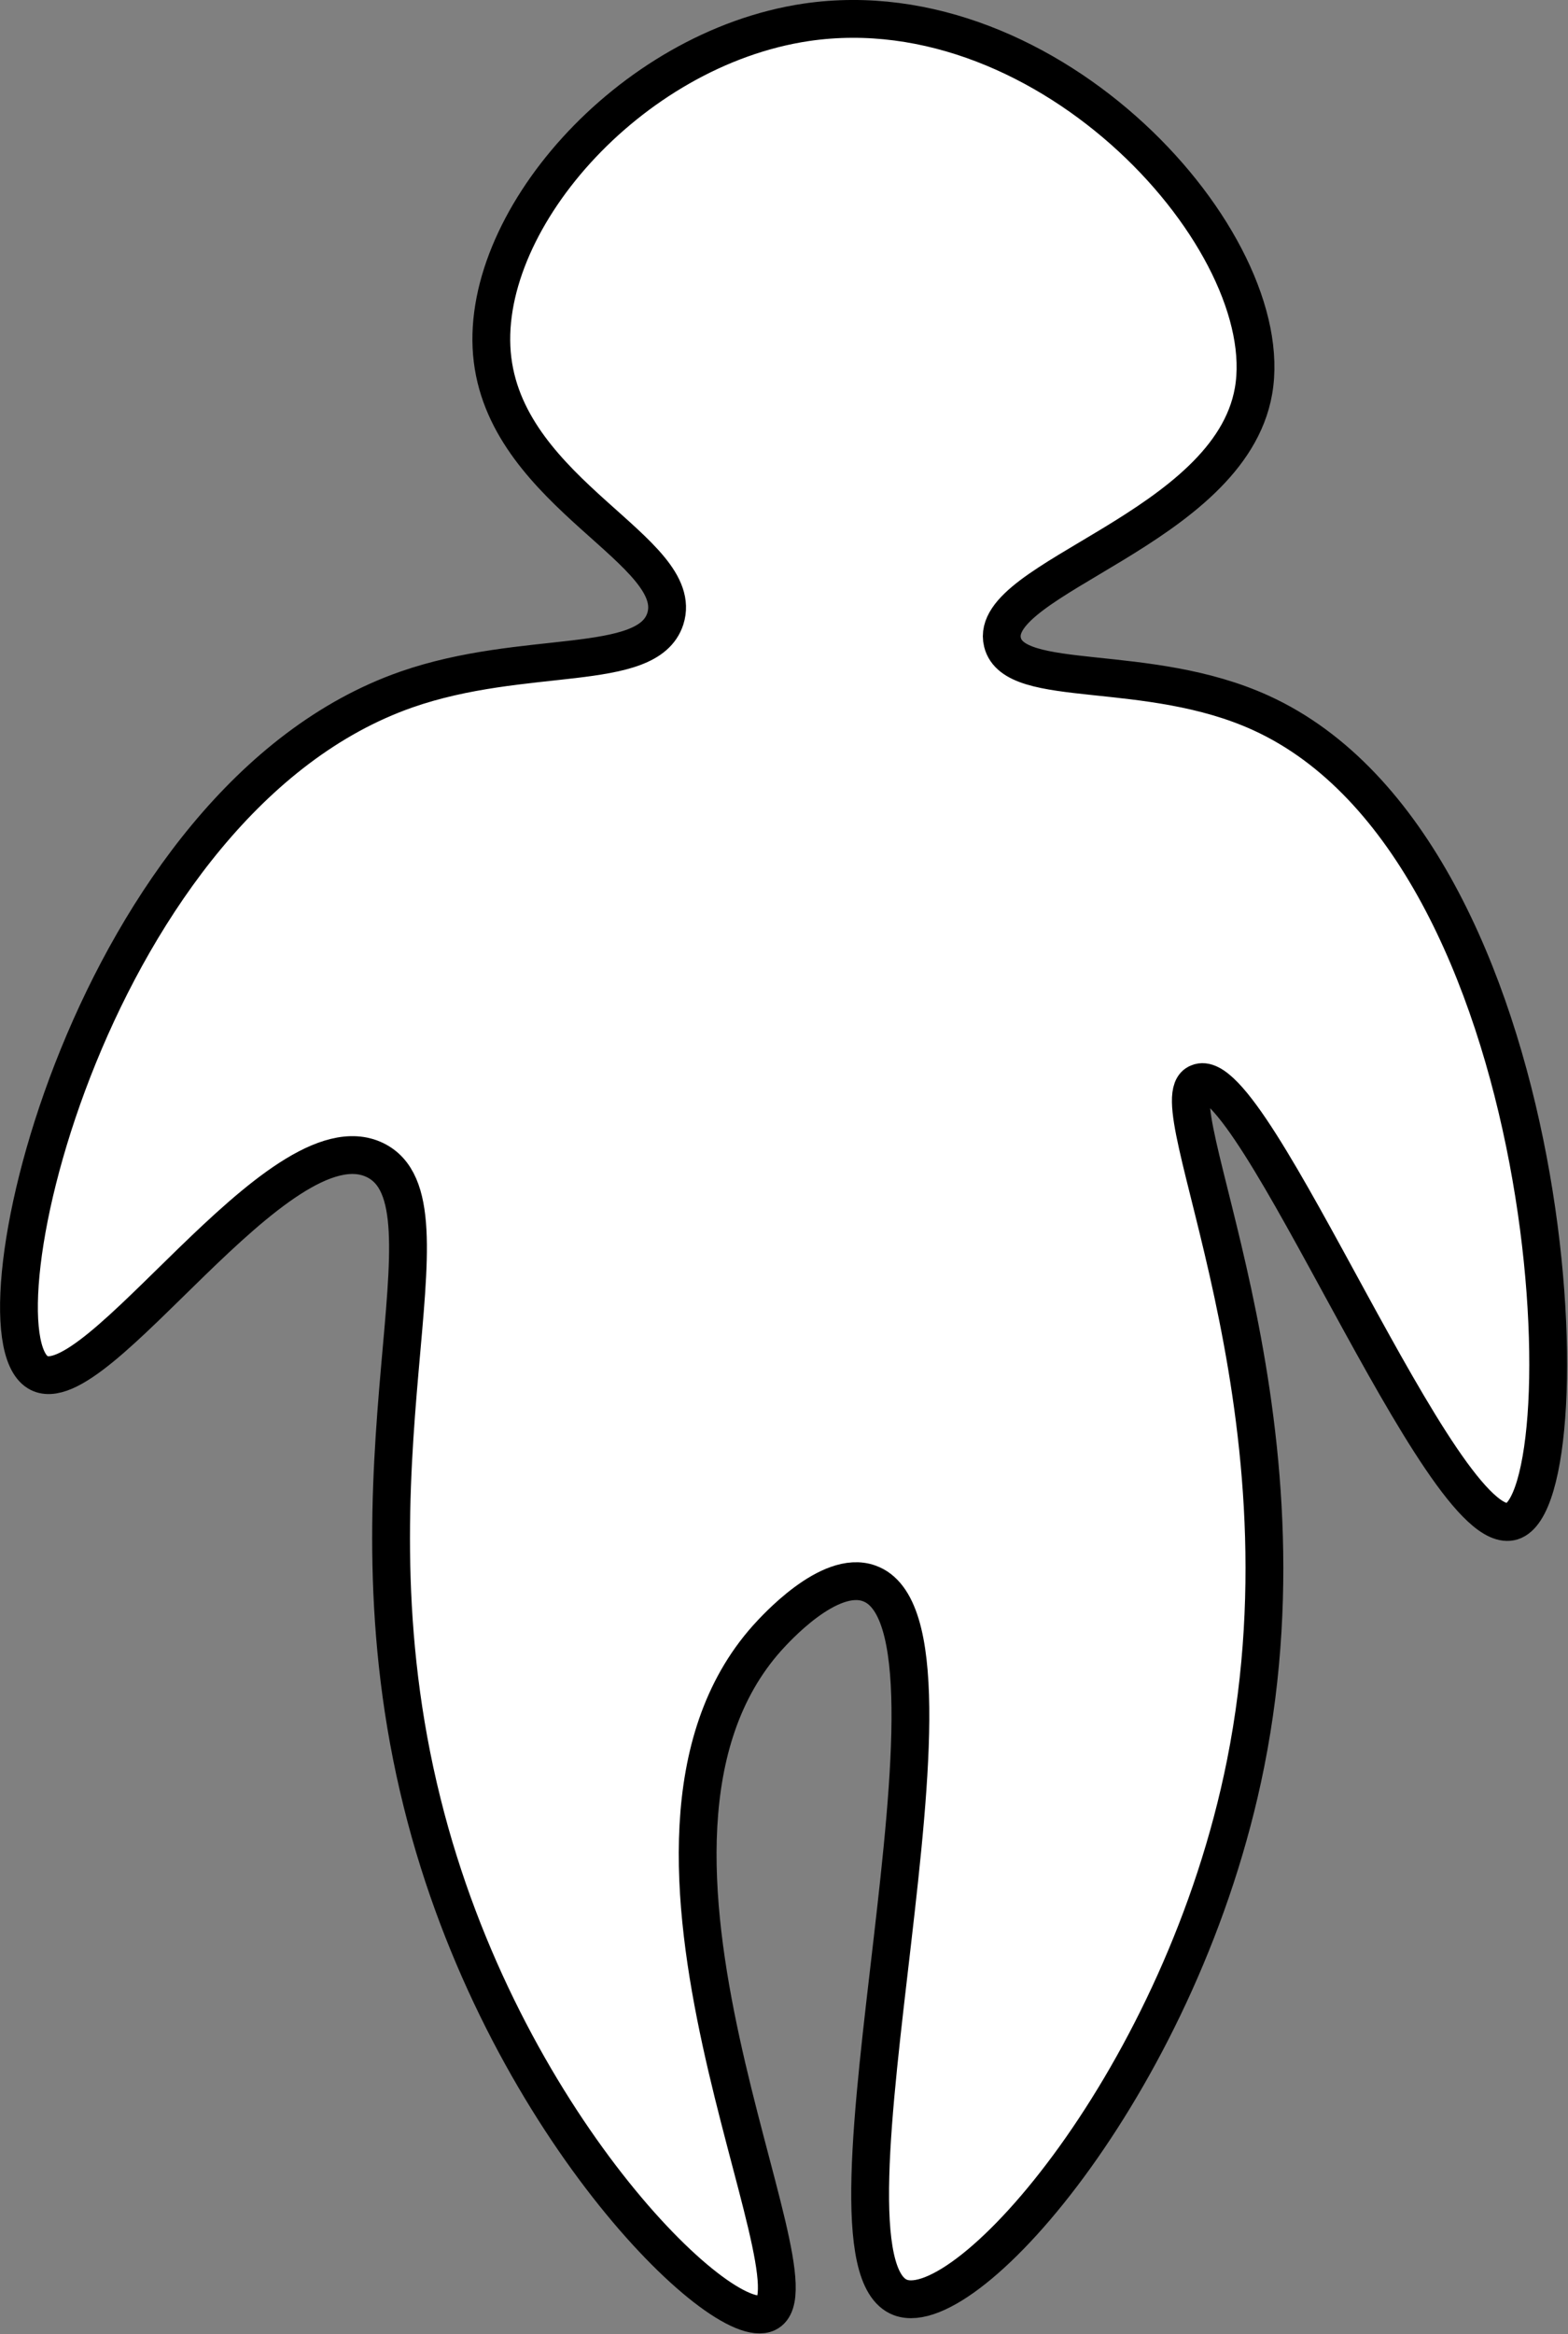 <svg xmlns="http://www.w3.org/2000/svg" viewBox="0 0 41.48 61.71"><rect x="0" y="0" width="41.48" height="61.71" fill="#808080" stroke="none"/><defs><style>.cls-1{fill:#fff;stroke:#000;stroke-miterlimit:10;}</style></defs><title>Asset 1</title><g id="Layer_2" data-name="Layer 2"><g id="Layer_1-2" data-name="Layer 1"><path class="cls-1" d="M9.92,30.67c2.33,1.13-1,8,1.25,17,2.09,8.4,7.93,14.06,9.12,13.48,1.59-.76-4.83-12.43,0-17.84.2-.22,1.64-1.83,2.7-1.45,3.16,1.11-1.8,17.89.83,18.88,1.79.67,7.48-5.85,9.13-14.11,1.92-9.6-2.4-17.58-1.25-18C33.13,28,38.15,40.79,40,40.22c2-.63,1.34-17.73-6.64-21.37-3-1.37-6.53-.6-6.84-1.87-.42-1.7,6-3,6.64-6.64C33.85,6.41,27.8-.36,21.33.59c-4.71.7-8.74,5.35-8.3,8.92s5.14,5.07,4.57,6.85c-.47,1.45-3.73.78-6.85,1.87C2.46,21.13-.85,35.15,1,36.28,2.51,37.2,7.38,29.44,9.92,30.67Z"/></g></g></svg>